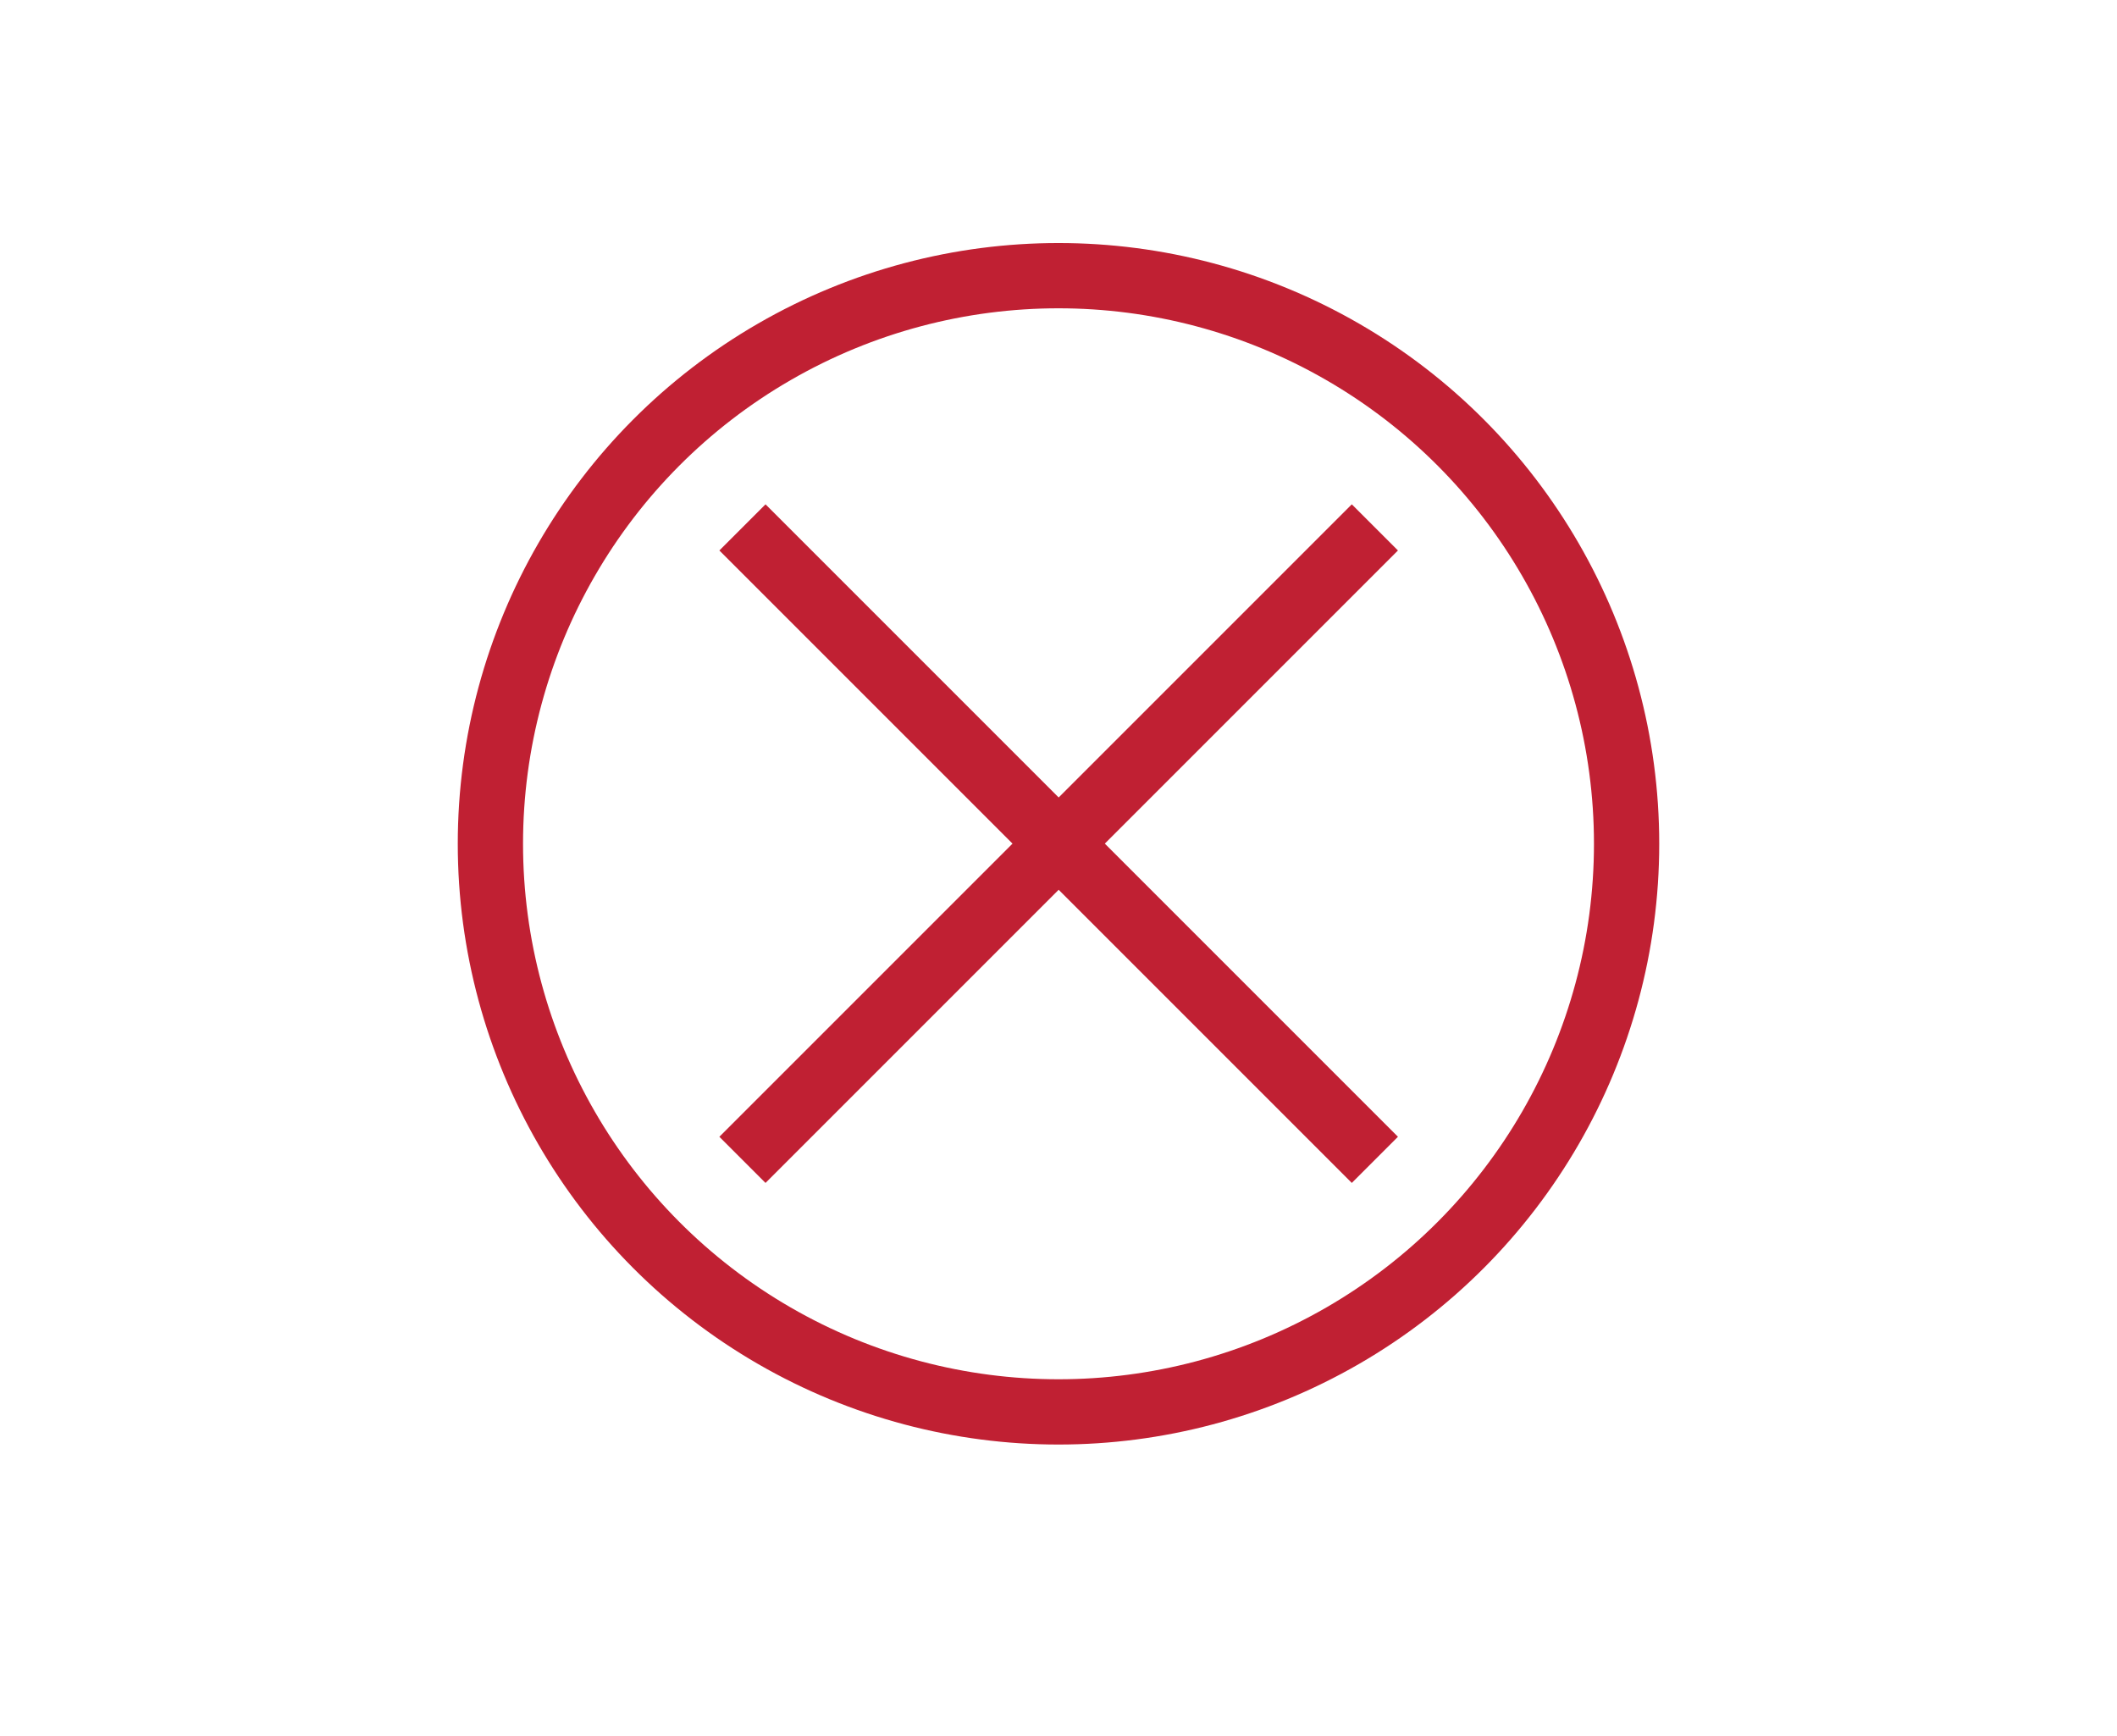 <?xml version="1.0" encoding="utf-8"?>
<!-- Generator: Adobe Illustrator 18.0.0, SVG Export Plug-In . SVG Version: 6.00 Build 0)  -->
<!DOCTYPE svg PUBLIC "-//W3C//DTD SVG 1.1//EN" "http://www.w3.org/Graphics/SVG/1.1/DTD/svg11.dtd">
<svg version="1.1" id="Layer_1" xmlns="http://www.w3.org/2000/svg" xmlns:xlink="http://www.w3.org/1999/xlink" x="0px" y="0px"
	 viewBox="15 147.6 681.2 558.7" enable-background="new 15 147.6 681.2 558.7" xml:space="preserve">
<g>
	<line fill="none" stroke="#C02033" stroke-width="21" stroke-miterlimit="10" x1="457.4" y1="317.3" x2="253.9" y2="520.8"/>
	<line fill="none" stroke="#C02033" stroke-width="21" stroke-miterlimit="10" x1="457.4" y1="520.8" x2="253.9" y2="317.3"/>
	<circle fill="none" stroke="#C02033" stroke-width="21" stroke-miterlimit="10" cx="355.6" cy="419.1" r="182.8"/>
</g>
</svg>
